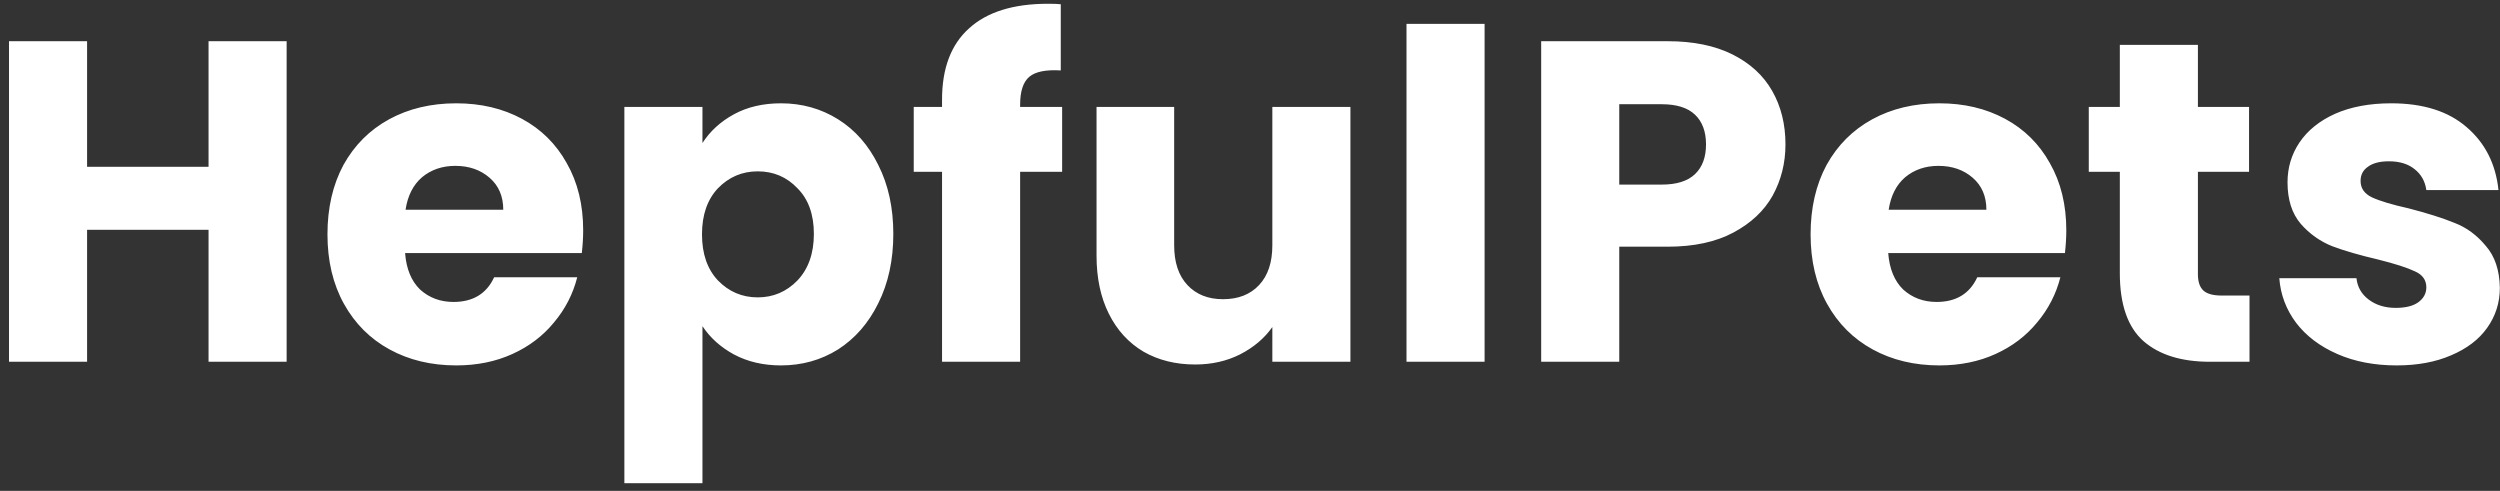 <svg width="219" height="43" viewBox="0 0 219 43" fill="none" xmlns="http://www.w3.org/2000/svg">
<rect x="0" y="0" width="219" height="43" fill="#333333" stroke="none"/>
<path d="M25.109 3.61V31.69H18.269V20.13H7.629V31.69H0.789V3.61H7.629V14.61H18.269V3.61H25.109ZM51.086 20.17C51.086 20.81 51.046 21.477 50.966 22.17H35.486C35.593 23.557 36.033 24.624 36.806 25.37C37.606 26.09 38.58 26.45 39.726 26.45C41.433 26.45 42.62 25.73 43.286 24.29H50.566C50.193 25.757 49.513 27.077 48.526 28.25C47.566 29.424 46.353 30.344 44.886 31.01C43.42 31.677 41.78 32.01 39.966 32.01C37.78 32.01 35.833 31.544 34.126 30.61C32.42 29.677 31.086 28.344 30.126 26.61C29.166 24.877 28.686 22.85 28.686 20.53C28.686 18.21 29.153 16.184 30.086 14.45C31.046 12.717 32.38 11.384 34.086 10.45C35.793 9.517 37.753 9.05 39.966 9.05C42.126 9.05 44.046 9.504 45.726 10.41C47.406 11.317 48.713 12.61 49.646 14.29C50.606 15.97 51.086 17.93 51.086 20.17ZM44.086 18.37C44.086 17.197 43.686 16.264 42.886 15.57C42.086 14.877 41.086 14.53 39.886 14.53C38.74 14.53 37.766 14.864 36.966 15.53C36.193 16.197 35.713 17.144 35.526 18.37H44.086ZM61.535 12.53C62.202 11.49 63.121 10.65 64.295 10.01C65.468 9.37 66.841 9.05 68.415 9.05C70.255 9.05 71.921 9.517 73.415 10.45C74.908 11.384 76.082 12.717 76.935 14.45C77.815 16.184 78.255 18.197 78.255 20.49C78.255 22.784 77.815 24.81 76.935 26.57C76.082 28.304 74.908 29.65 73.415 30.61C71.921 31.544 70.255 32.01 68.415 32.01C66.868 32.01 65.495 31.69 64.295 31.05C63.121 30.41 62.202 29.584 61.535 28.57V42.33H54.695V9.37H61.535V12.53ZM71.295 20.49C71.295 18.784 70.815 17.45 69.855 16.49C68.921 15.504 67.761 15.01 66.375 15.01C65.015 15.01 63.855 15.504 62.895 16.49C61.962 17.477 61.495 18.824 61.495 20.53C61.495 22.237 61.962 23.584 62.895 24.57C63.855 25.557 65.015 26.05 66.375 26.05C67.735 26.05 68.895 25.557 69.855 24.57C70.815 23.557 71.295 22.197 71.295 20.49ZM93.043 15.05H89.363V31.69H82.523V15.05H80.043V9.37H82.523V8.73C82.523 5.984 83.31 3.904 84.883 2.49C86.457 1.05 88.763 0.33 91.803 0.33C92.31 0.33 92.683 0.344 92.923 0.37V6.17C91.617 6.09 90.697 6.277 90.163 6.73C89.63 7.184 89.363 7.997 89.363 9.17V9.37H93.043V15.05ZM118.297 9.37V31.69H111.457V28.65C110.764 29.637 109.817 30.437 108.617 31.05C107.444 31.637 106.137 31.93 104.697 31.93C102.991 31.93 101.484 31.557 100.177 30.81C98.871 30.037 97.857 28.93 97.137 27.49C96.417 26.05 96.057 24.357 96.057 22.41V9.37H102.857V21.49C102.857 22.984 103.244 24.144 104.017 24.97C104.791 25.797 105.831 26.21 107.137 26.21C108.471 26.21 109.524 25.797 110.297 24.97C111.071 24.144 111.457 22.984 111.457 21.49V9.37H118.297ZM130.05 2.09V31.69H123.21V2.09H130.05ZM156.407 12.65C156.407 14.277 156.034 15.77 155.287 17.13C154.541 18.464 153.394 19.544 151.847 20.37C150.301 21.197 148.381 21.61 146.087 21.61H141.847V31.69H135.007V3.61H146.087C148.327 3.61 150.221 3.997 151.767 4.77C153.314 5.544 154.474 6.61 155.247 7.97C156.021 9.33 156.407 10.89 156.407 12.65ZM145.567 16.17C146.874 16.17 147.847 15.864 148.487 15.25C149.127 14.637 149.447 13.77 149.447 12.65C149.447 11.53 149.127 10.664 148.487 10.05C147.847 9.437 146.874 9.13 145.567 9.13H141.847V16.17H145.567ZM181.008 20.17C181.008 20.81 180.968 21.477 180.888 22.17H165.408C165.515 23.557 165.955 24.624 166.728 25.37C167.528 26.09 168.502 26.45 169.648 26.45C171.355 26.45 172.542 25.73 173.208 24.29H180.488C180.115 25.757 179.435 27.077 178.448 28.25C177.488 29.424 176.275 30.344 174.808 31.01C173.342 31.677 171.702 32.01 169.888 32.01C167.702 32.01 165.755 31.544 164.048 30.61C162.342 29.677 161.008 28.344 160.048 26.61C159.088 24.877 158.608 22.85 158.608 20.53C158.608 18.21 159.075 16.184 160.008 14.45C160.968 12.717 162.302 11.384 164.008 10.45C165.715 9.517 167.675 9.05 169.888 9.05C172.048 9.05 173.968 9.504 175.648 10.41C177.328 11.317 178.635 12.61 179.568 14.29C180.528 15.97 181.008 17.93 181.008 20.17ZM174.008 18.37C174.008 17.197 173.608 16.264 172.808 15.57C172.008 14.877 171.008 14.53 169.808 14.53C168.662 14.53 167.688 14.864 166.888 15.53C166.115 16.197 165.635 17.144 165.448 18.37H174.008ZM197.057 25.89V31.69H193.577C191.097 31.69 189.163 31.09 187.777 29.89C186.39 28.664 185.697 26.677 185.697 23.93V15.05H182.977V9.37H185.697V3.93H192.537V9.37H197.017V15.05H192.537V24.01C192.537 24.677 192.697 25.157 193.017 25.45C193.337 25.744 193.87 25.89 194.617 25.89H197.057ZM209.947 32.01C208 32.01 206.267 31.677 204.747 31.01C203.227 30.344 202.027 29.437 201.147 28.29C200.267 27.117 199.773 25.81 199.667 24.37H206.427C206.507 25.144 206.867 25.77 207.507 26.25C208.147 26.73 208.933 26.97 209.867 26.97C210.72 26.97 211.373 26.81 211.827 26.49C212.307 26.144 212.547 25.704 212.547 25.17C212.547 24.53 212.213 24.064 211.547 23.77C210.88 23.45 209.8 23.104 208.307 22.73C206.707 22.357 205.373 21.97 204.307 21.57C203.24 21.144 202.32 20.49 201.547 19.61C200.773 18.704 200.387 17.49 200.387 15.97C200.387 14.69 200.733 13.53 201.427 12.49C202.147 11.424 203.187 10.584 204.547 9.97C205.933 9.357 207.573 9.05 209.467 9.05C212.267 9.05 214.467 9.744 216.067 11.13C217.693 12.517 218.627 14.357 218.867 16.65H212.547C212.44 15.877 212.093 15.264 211.507 14.81C210.947 14.357 210.2 14.13 209.267 14.13C208.467 14.13 207.853 14.29 207.427 14.61C207 14.904 206.787 15.317 206.787 15.85C206.787 16.49 207.12 16.97 207.787 17.29C208.48 17.61 209.547 17.93 210.987 18.25C212.64 18.677 213.987 19.104 215.027 19.53C216.067 19.93 216.973 20.597 217.747 21.53C218.547 22.437 218.96 23.664 218.987 25.21C218.987 26.517 218.613 27.69 217.867 28.73C217.147 29.744 216.093 30.544 214.707 31.13C213.347 31.717 211.76 32.01 209.947 32.01Z" fill="white"/>
</svg>

